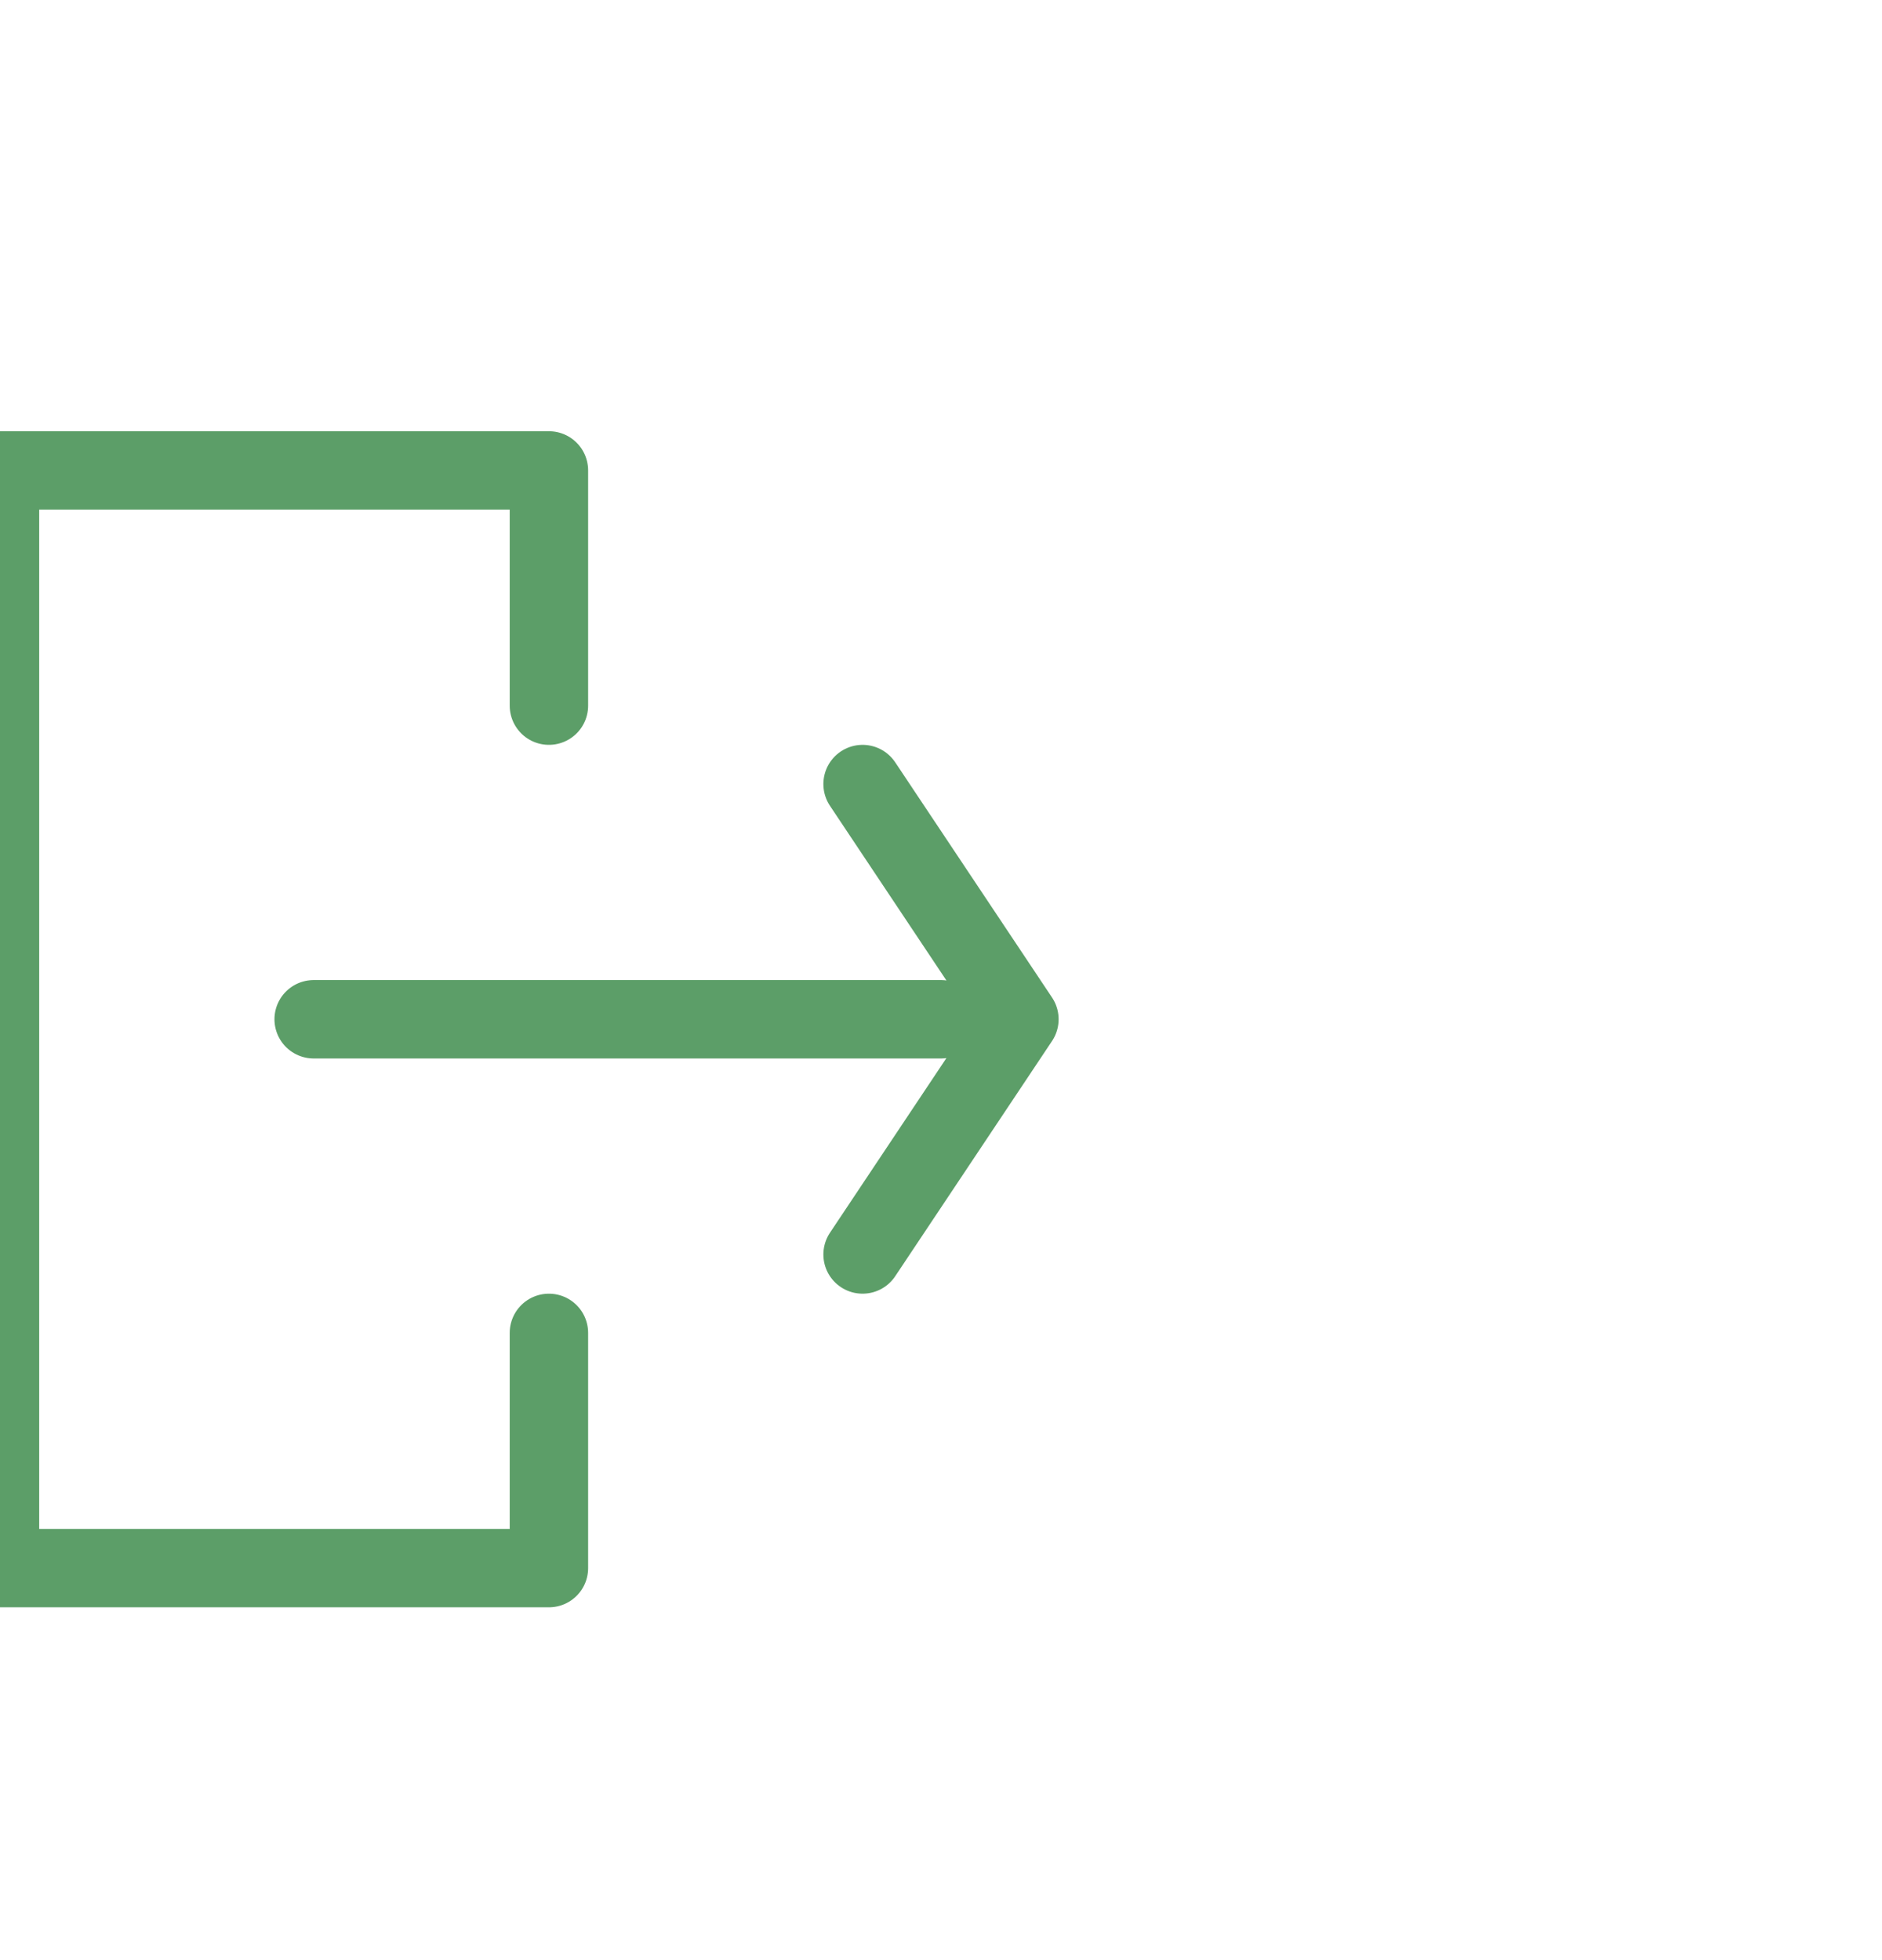 <svg xmlns="http://www.w3.org/2000/svg" width="24" height="25" viewBox="0 0 24 25">
    <g fill="none" fill-rule="evenodd" stroke="#5C9E68" stroke-linecap="round" stroke-linejoin="round">
        <path d="M7 17v3H0V6h7v3M12 13H4h8zM11 10l2 3-2 3"/>
    </g>
</svg>
